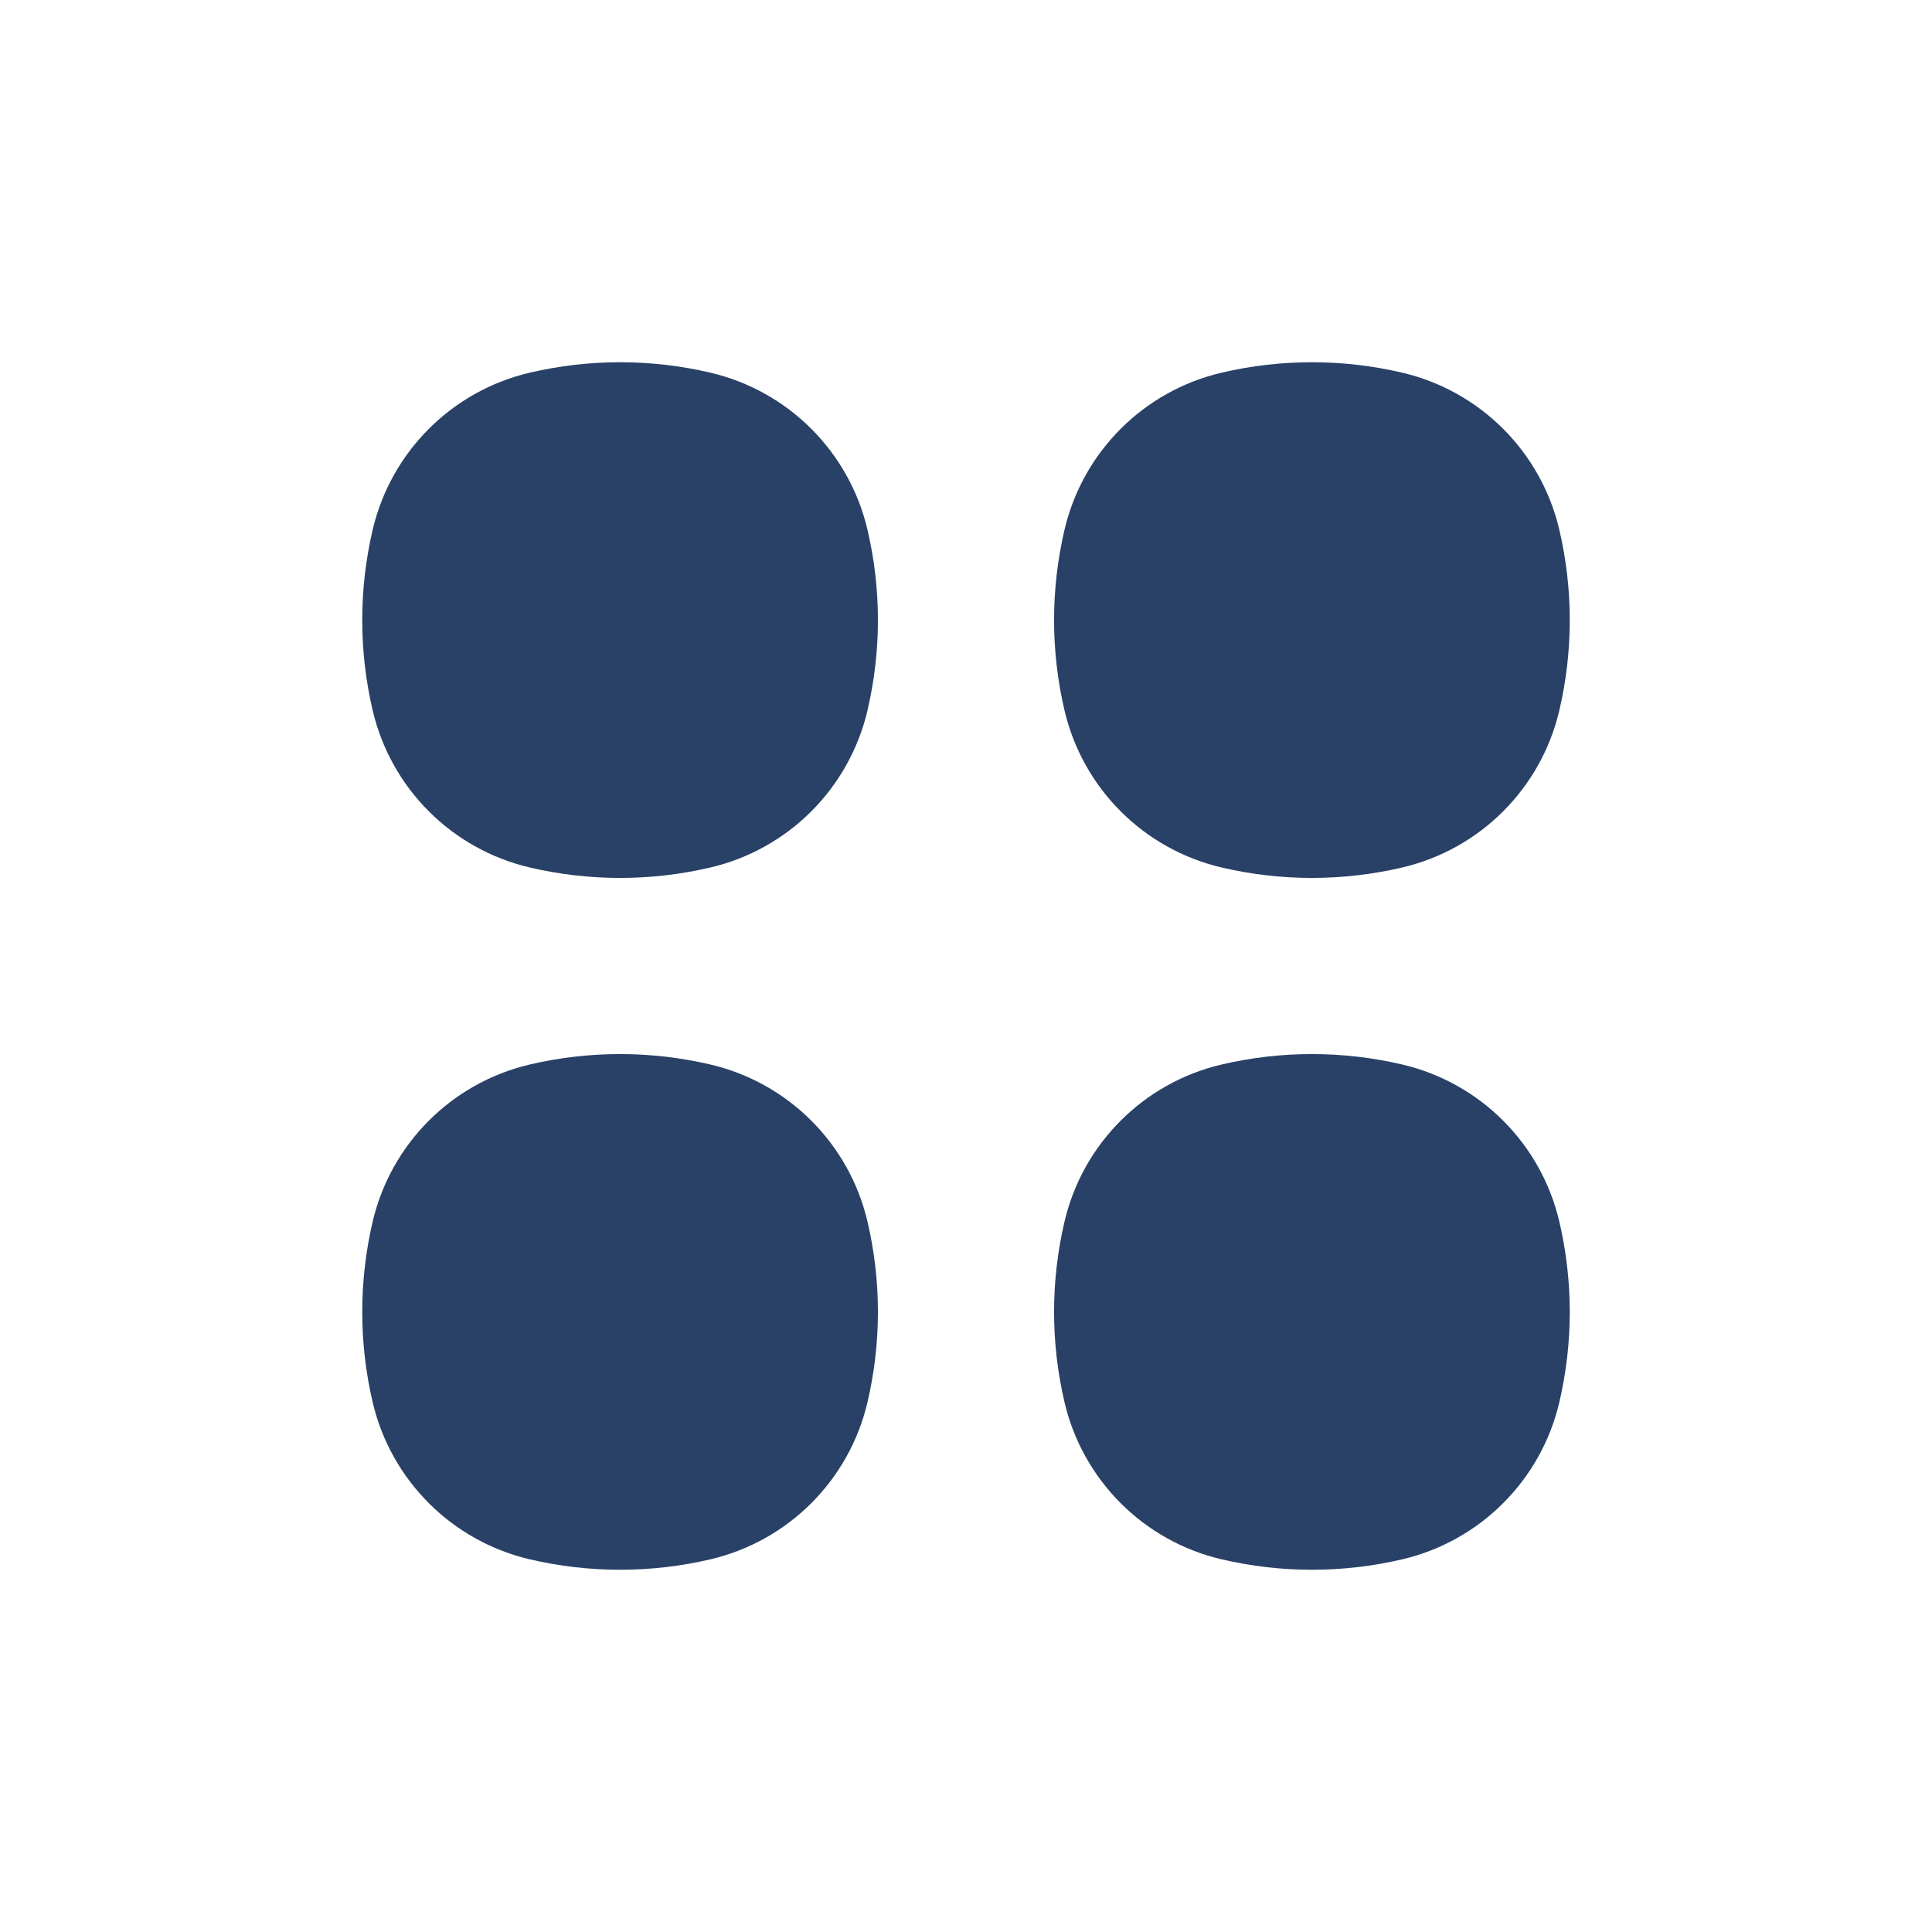 <svg width="32" height="32" viewBox="0 0 32 32" fill="none" xmlns="http://www.w3.org/2000/svg">
<path d="M11.768 6.173C10.783 5.942 9.758 5.942 8.773 6.173C7.483 6.476 6.476 7.483 6.173 8.773C5.942 9.758 5.942 10.783 6.173 11.768C6.476 13.058 7.483 14.065 8.773 14.368C9.758 14.599 10.783 14.599 11.768 14.368C13.058 14.065 14.065 13.058 14.368 11.768C14.599 10.783 14.599 9.758 14.368 8.773C14.065 7.483 13.058 6.476 11.768 6.173Z" fill="#294167"/>
<path d="M11.768 17.632C10.783 17.401 9.758 17.401 8.773 17.632C7.483 17.935 6.476 18.942 6.173 20.232C5.942 21.217 5.942 22.242 6.173 23.227C6.476 24.517 7.483 25.524 8.773 25.827C9.758 26.058 10.783 26.058 11.768 25.827C13.058 25.524 14.065 24.517 14.368 23.227C14.599 22.242 14.599 21.217 14.368 20.232C14.065 18.942 13.058 17.935 11.768 17.632Z" fill="#294167"/>
<path d="M23.227 6.173C22.242 5.942 21.217 5.942 20.232 6.173C18.942 6.476 17.935 7.483 17.632 8.773C17.401 9.758 17.401 10.783 17.632 11.768C17.935 13.058 18.942 14.065 20.232 14.368C21.217 14.599 22.242 14.599 23.227 14.368C24.517 14.065 25.524 13.058 25.827 11.768C26.058 10.783 26.058 9.758 25.827 8.773C25.524 7.483 24.517 6.476 23.227 6.173Z" fill="#294167"/>
<path d="M23.227 17.632C22.242 17.401 21.217 17.401 20.232 17.632C18.942 17.935 17.935 18.942 17.632 20.232C17.401 21.217 17.401 22.242 17.632 23.227C17.935 24.517 18.942 25.524 20.232 25.827C21.217 26.058 22.242 26.058 23.227 25.827C24.517 25.524 25.524 24.517 25.827 23.227C26.058 22.242 26.058 21.217 25.827 20.232C25.524 18.942 24.517 17.935 23.227 17.632Z" fill="#294167"/>
</svg>
